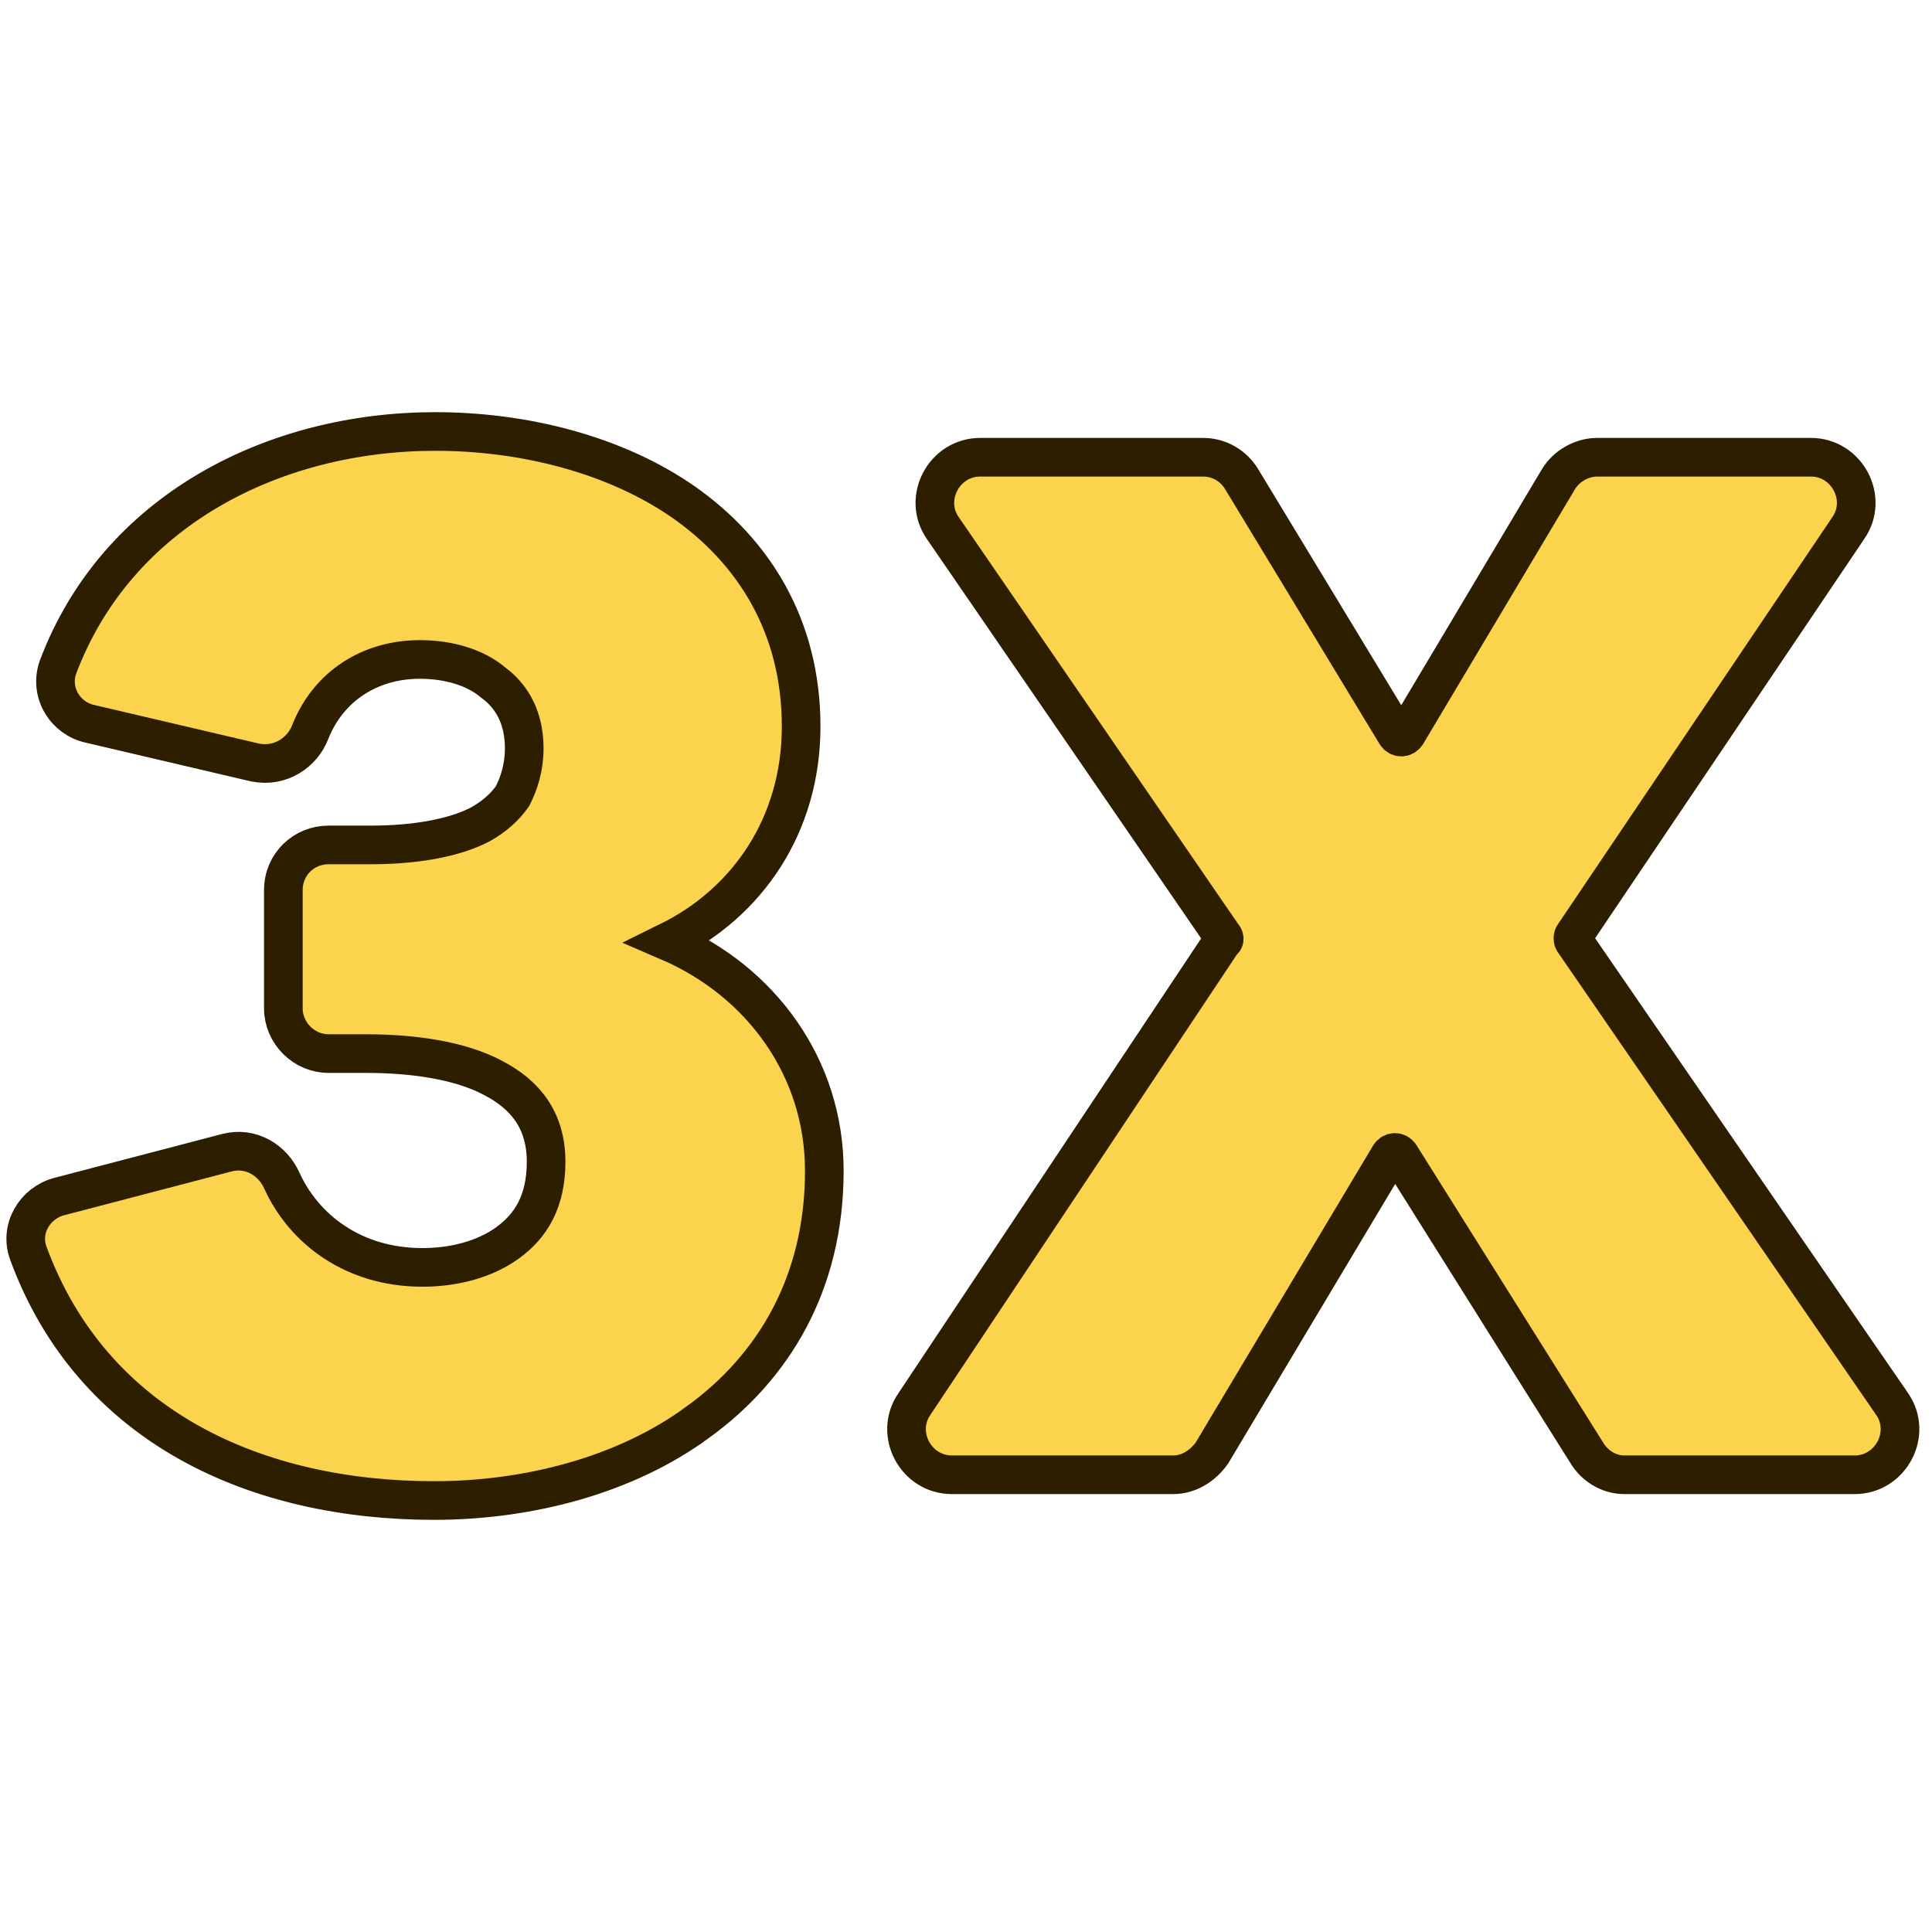 <svg version="1.2" xmlns="http://www.w3.org/2000/svg" viewBox="0 0 150 150" width="150" height="150">
	<title>threeX-svg</title>
	<style>
		.s0 { fill: #fcd34d;stroke: #2e1e00;stroke-width: 3 } 
	</style>
	<path id="Layer" class="s0" d="m54.2 110.4c-5.7 4.2-13.3 6.1-20.5 6.1-13.7 0-26.5-5.6-31.5-19.2-0.7-1.9 0.5-3.9 2.4-4.4l13-3.4c1.9-0.5 3.6 0.6 4.3 2.2 1.7 3.7 5.5 6.7 10.9 6.7 2.4 0 4.8-0.6 6.6-1.9 1.8-1.3 3-3.2 3-6.3 0-3.2-1.6-5.2-4.1-6.5-2.6-1.4-6.3-1.9-9.9-1.9h-2.9c-1.9 0-3.5-1.6-3.5-3.5v-9.2c0-2 1.6-3.5 3.5-3.5h3.3c3.3 0 6.4-0.5 8.5-1.6q1.6-0.9 2.5-2.2c0.5-1 0.9-2.2 0.9-3.7 0-2.3-0.9-4-2.4-5.1-1.4-1.2-3.5-1.8-5.7-1.8-3.9 0-7.1 2.1-8.5 5.6-0.6 1.6-2.3 2.8-4.3 2.4l-12.8-3c-1.9-0.4-3.2-2.4-2.5-4.4 4.6-12.2 16.8-18.3 29.3-18.3 6.9 0 14 1.8 19.3 5.5 5.4 3.8 9.1 9.6 9.1 17.4 0 7.7-4.2 13.7-10.3 16.7 7.2 3.1 12.1 9.8 12.1 17.8 0 8.8-4 15.3-9.8 19.5zm89.8 4.1h-17.9c-1.2 0-2.3-0.7-2.9-1.7l-14.5-23.1c-0.2-0.3-0.6-0.3-0.8 0l-13.8 23.1c-0.7 1-1.8 1.7-3 1.7h-17.2c-2.8 0-4.5-3.2-2.9-5.5l23.9-35.9c0.2-0.1 0.2-0.3 0-0.5l-21.7-31.6c-1.6-2.3 0.1-5.5 2.9-5.5h17.3c1.3 0 2.4 0.7 3 1.7l12 19.8c0.2 0.3 0.6 0.3 0.8 0l11.8-19.8c0.6-1 1.8-1.7 3-1.7h16.6c2.8 0 4.5 3.2 2.9 5.5l-21.3 31.6c-0.1 0.1-0.1 0.4 0 0.5l24.7 35.9c1.6 2.3-0.1 5.5-2.9 5.5z"/>
</svg>